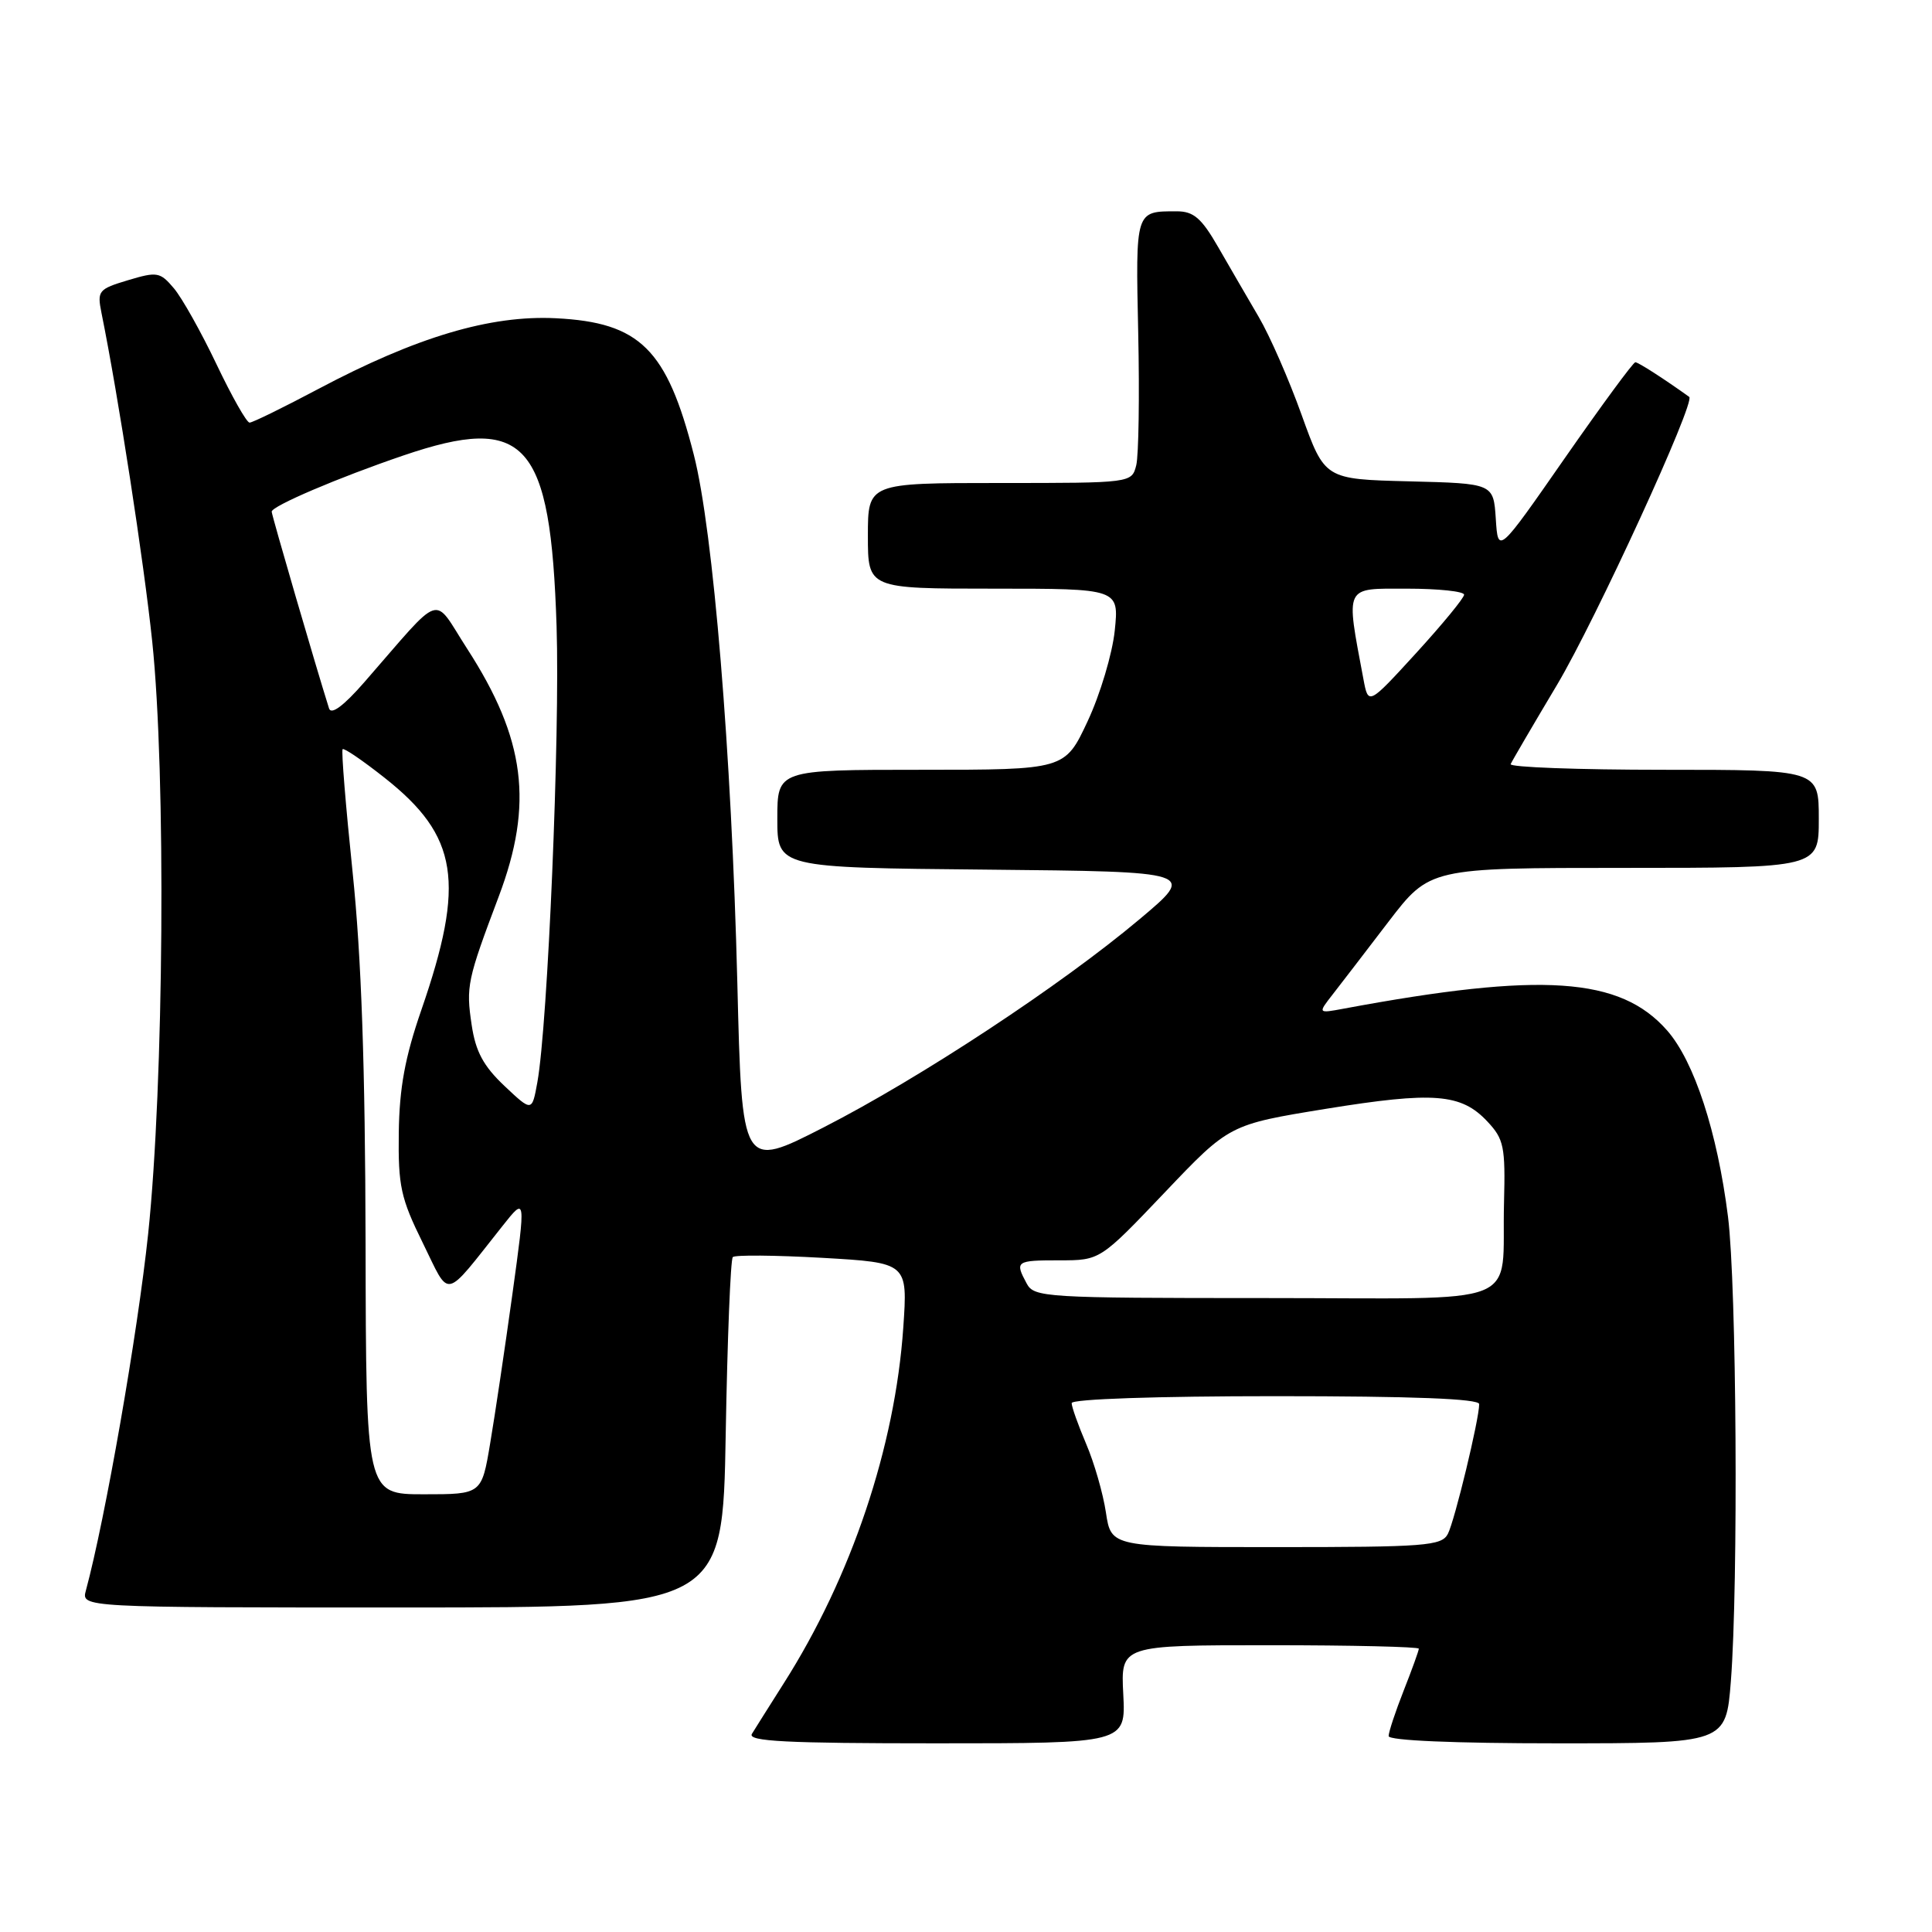 <?xml version="1.0" encoding="UTF-8" standalone="no"?>
<!DOCTYPE svg PUBLIC "-//W3C//DTD SVG 1.1//EN" "http://www.w3.org/Graphics/SVG/1.1/DTD/svg11.dtd" >
<svg xmlns="http://www.w3.org/2000/svg" xmlns:xlink="http://www.w3.org/1999/xlink" version="1.1" viewBox="0 0 256 256">
 <g >
 <path fill="currentColor"
d=" M 148.84 224.50 C 148.50 218.00 148.50 218.00 168.25 218.00 C 179.11 218.00 188.00 218.21 188.00 218.46 C 188.00 218.72 187.10 221.21 186.00 224.00 C 184.90 226.79 184.00 229.51 184.00 230.04 C 184.00 230.63 192.69 231.00 206.35 231.00 C 228.70 231.00 228.70 231.00 229.35 222.75 C 230.35 209.83 230.11 170.32 228.97 161.23 C 227.56 150.01 224.50 140.64 220.90 136.54 C 214.68 129.46 204.34 128.76 178.06 133.65 C 174.62 134.29 174.62 134.29 176.56 131.80 C 177.63 130.43 180.96 126.09 183.97 122.15 C 189.45 115.00 189.45 115.00 215.22 115.00 C 241.00 115.00 241.00 115.00 241.00 108.50 C 241.00 102.00 241.00 102.00 220.42 102.00 C 209.10 102.00 199.98 101.66 200.17 101.25 C 200.35 100.84 203.12 96.10 206.33 90.72 C 211.44 82.13 224.71 53.22 223.83 52.59 C 220.47 50.18 217.08 48.00 216.69 48.00 C 216.41 48.00 212.21 53.72 207.34 60.71 C 198.50 73.42 198.50 73.42 198.20 68.74 C 197.89 64.06 197.89 64.06 186.71 63.78 C 175.54 63.50 175.54 63.50 172.48 55.00 C 170.81 50.33 168.25 44.48 166.79 42.00 C 165.34 39.52 162.92 35.36 161.42 32.75 C 159.20 28.89 158.16 28.00 155.92 28.00 C 150.42 28.00 150.47 27.83 150.82 44.15 C 151.00 52.47 150.88 60.34 150.56 61.64 C 149.96 64.00 149.96 64.00 132.48 64.00 C 115.00 64.00 115.00 64.00 115.00 71.00 C 115.00 78.00 115.00 78.00 131.64 78.00 C 148.28 78.00 148.28 78.00 147.71 83.56 C 147.39 86.62 145.78 92.02 144.12 95.56 C 141.11 102.00 141.11 102.00 122.05 102.00 C 103.00 102.00 103.00 102.00 103.00 108.48 C 103.00 114.97 103.00 114.97 130.75 115.23 C 158.50 115.50 158.50 115.50 151.00 121.80 C 140.58 130.56 121.97 142.82 109.12 149.39 C 98.31 154.92 98.31 154.92 97.70 130.21 C 96.94 99.82 94.51 70.30 91.93 60.24 C 88.36 46.25 84.80 42.73 73.67 42.17 C 64.97 41.73 55.19 44.64 42.14 51.56 C 37.54 54.00 33.46 56.00 33.07 56.00 C 32.68 56.00 30.71 52.51 28.68 48.25 C 26.65 43.99 24.11 39.46 23.04 38.20 C 21.22 36.04 20.82 35.97 16.96 37.13 C 13.05 38.30 12.86 38.54 13.44 41.43 C 15.69 52.54 19.06 74.41 20.17 85.00 C 22.01 102.56 21.72 143.62 19.63 163.50 C 18.23 176.74 13.95 201.25 11.38 210.75 C 10.77 213.00 10.77 213.00 53.27 213.00 C 95.76 213.00 95.76 213.00 96.16 190.06 C 96.38 177.44 96.80 166.87 97.10 166.57 C 97.40 166.27 102.73 166.32 108.96 166.67 C 120.28 167.32 120.28 167.32 119.69 175.91 C 118.60 191.72 112.82 208.95 103.85 223.05 C 101.95 226.05 100.05 229.06 99.63 229.75 C 99.04 230.74 104.18 231.00 124.03 231.00 C 149.17 231.00 149.17 231.00 148.84 224.50 Z  M 146.54 200.41 C 146.16 197.88 144.98 193.79 143.92 191.32 C 142.87 188.85 142.00 186.42 142.00 185.92 C 142.00 185.38 153.29 185.00 169.00 185.00 C 187.23 185.00 196.00 185.34 196.00 186.05 C 196.00 188.07 192.75 201.51 191.85 203.25 C 191.02 204.84 188.87 205.00 169.08 205.00 C 147.23 205.00 147.23 205.00 146.54 200.41 Z  M 48.44 164.75 C 48.39 141.27 47.89 126.81 46.72 115.55 C 45.81 106.78 45.21 99.45 45.40 99.27 C 45.58 99.08 48.09 100.79 50.97 103.07 C 60.73 110.78 61.69 116.88 55.83 133.83 C 53.67 140.07 52.92 144.13 52.84 150.09 C 52.75 157.16 53.10 158.77 56.02 164.69 C 59.71 172.19 58.67 172.41 66.59 162.44 C 69.68 158.54 69.68 158.54 67.89 171.52 C 66.90 178.66 65.58 187.54 64.95 191.25 C 63.82 198.00 63.82 198.00 56.16 198.00 C 48.50 198.00 48.50 198.00 48.44 164.75 Z  M 136.04 170.07 C 134.45 167.11 134.61 167.00 140.39 167.00 C 145.77 167.00 145.77 167.00 154.33 158.01 C 162.89 149.01 162.89 149.01 175.66 146.93 C 189.99 144.61 193.61 144.89 197.09 148.61 C 199.28 150.94 199.48 151.94 199.29 159.34 C 198.92 173.50 202.70 172.00 167.52 172.00 C 138.44 172.00 137.02 171.91 136.04 170.07 Z  M 66.84 143.89 C 64.06 141.26 63.02 139.34 62.50 135.82 C 61.73 130.70 61.91 129.86 66.09 118.78 C 70.72 106.51 69.62 97.91 61.90 85.96 C 57.24 78.75 58.91 78.21 48.27 90.40 C 45.53 93.54 43.88 94.76 43.60 93.87 C 41.87 88.40 36.00 68.25 36.00 67.80 C 36.00 67.06 44.83 63.29 53.43 60.36 C 69.69 54.82 72.96 58.46 73.75 83.00 C 74.21 97.27 72.59 135.76 71.20 143.42 C 70.49 147.33 70.49 147.33 66.84 143.89 Z  M 180.66 89.98 C 178.31 77.44 178.05 78.00 186.41 78.00 C 190.58 78.00 194.00 78.36 194.00 78.80 C 194.00 79.23 191.14 82.71 187.65 86.53 C 181.31 93.46 181.31 93.46 180.66 89.98 Z "/>
</g>
</svg>